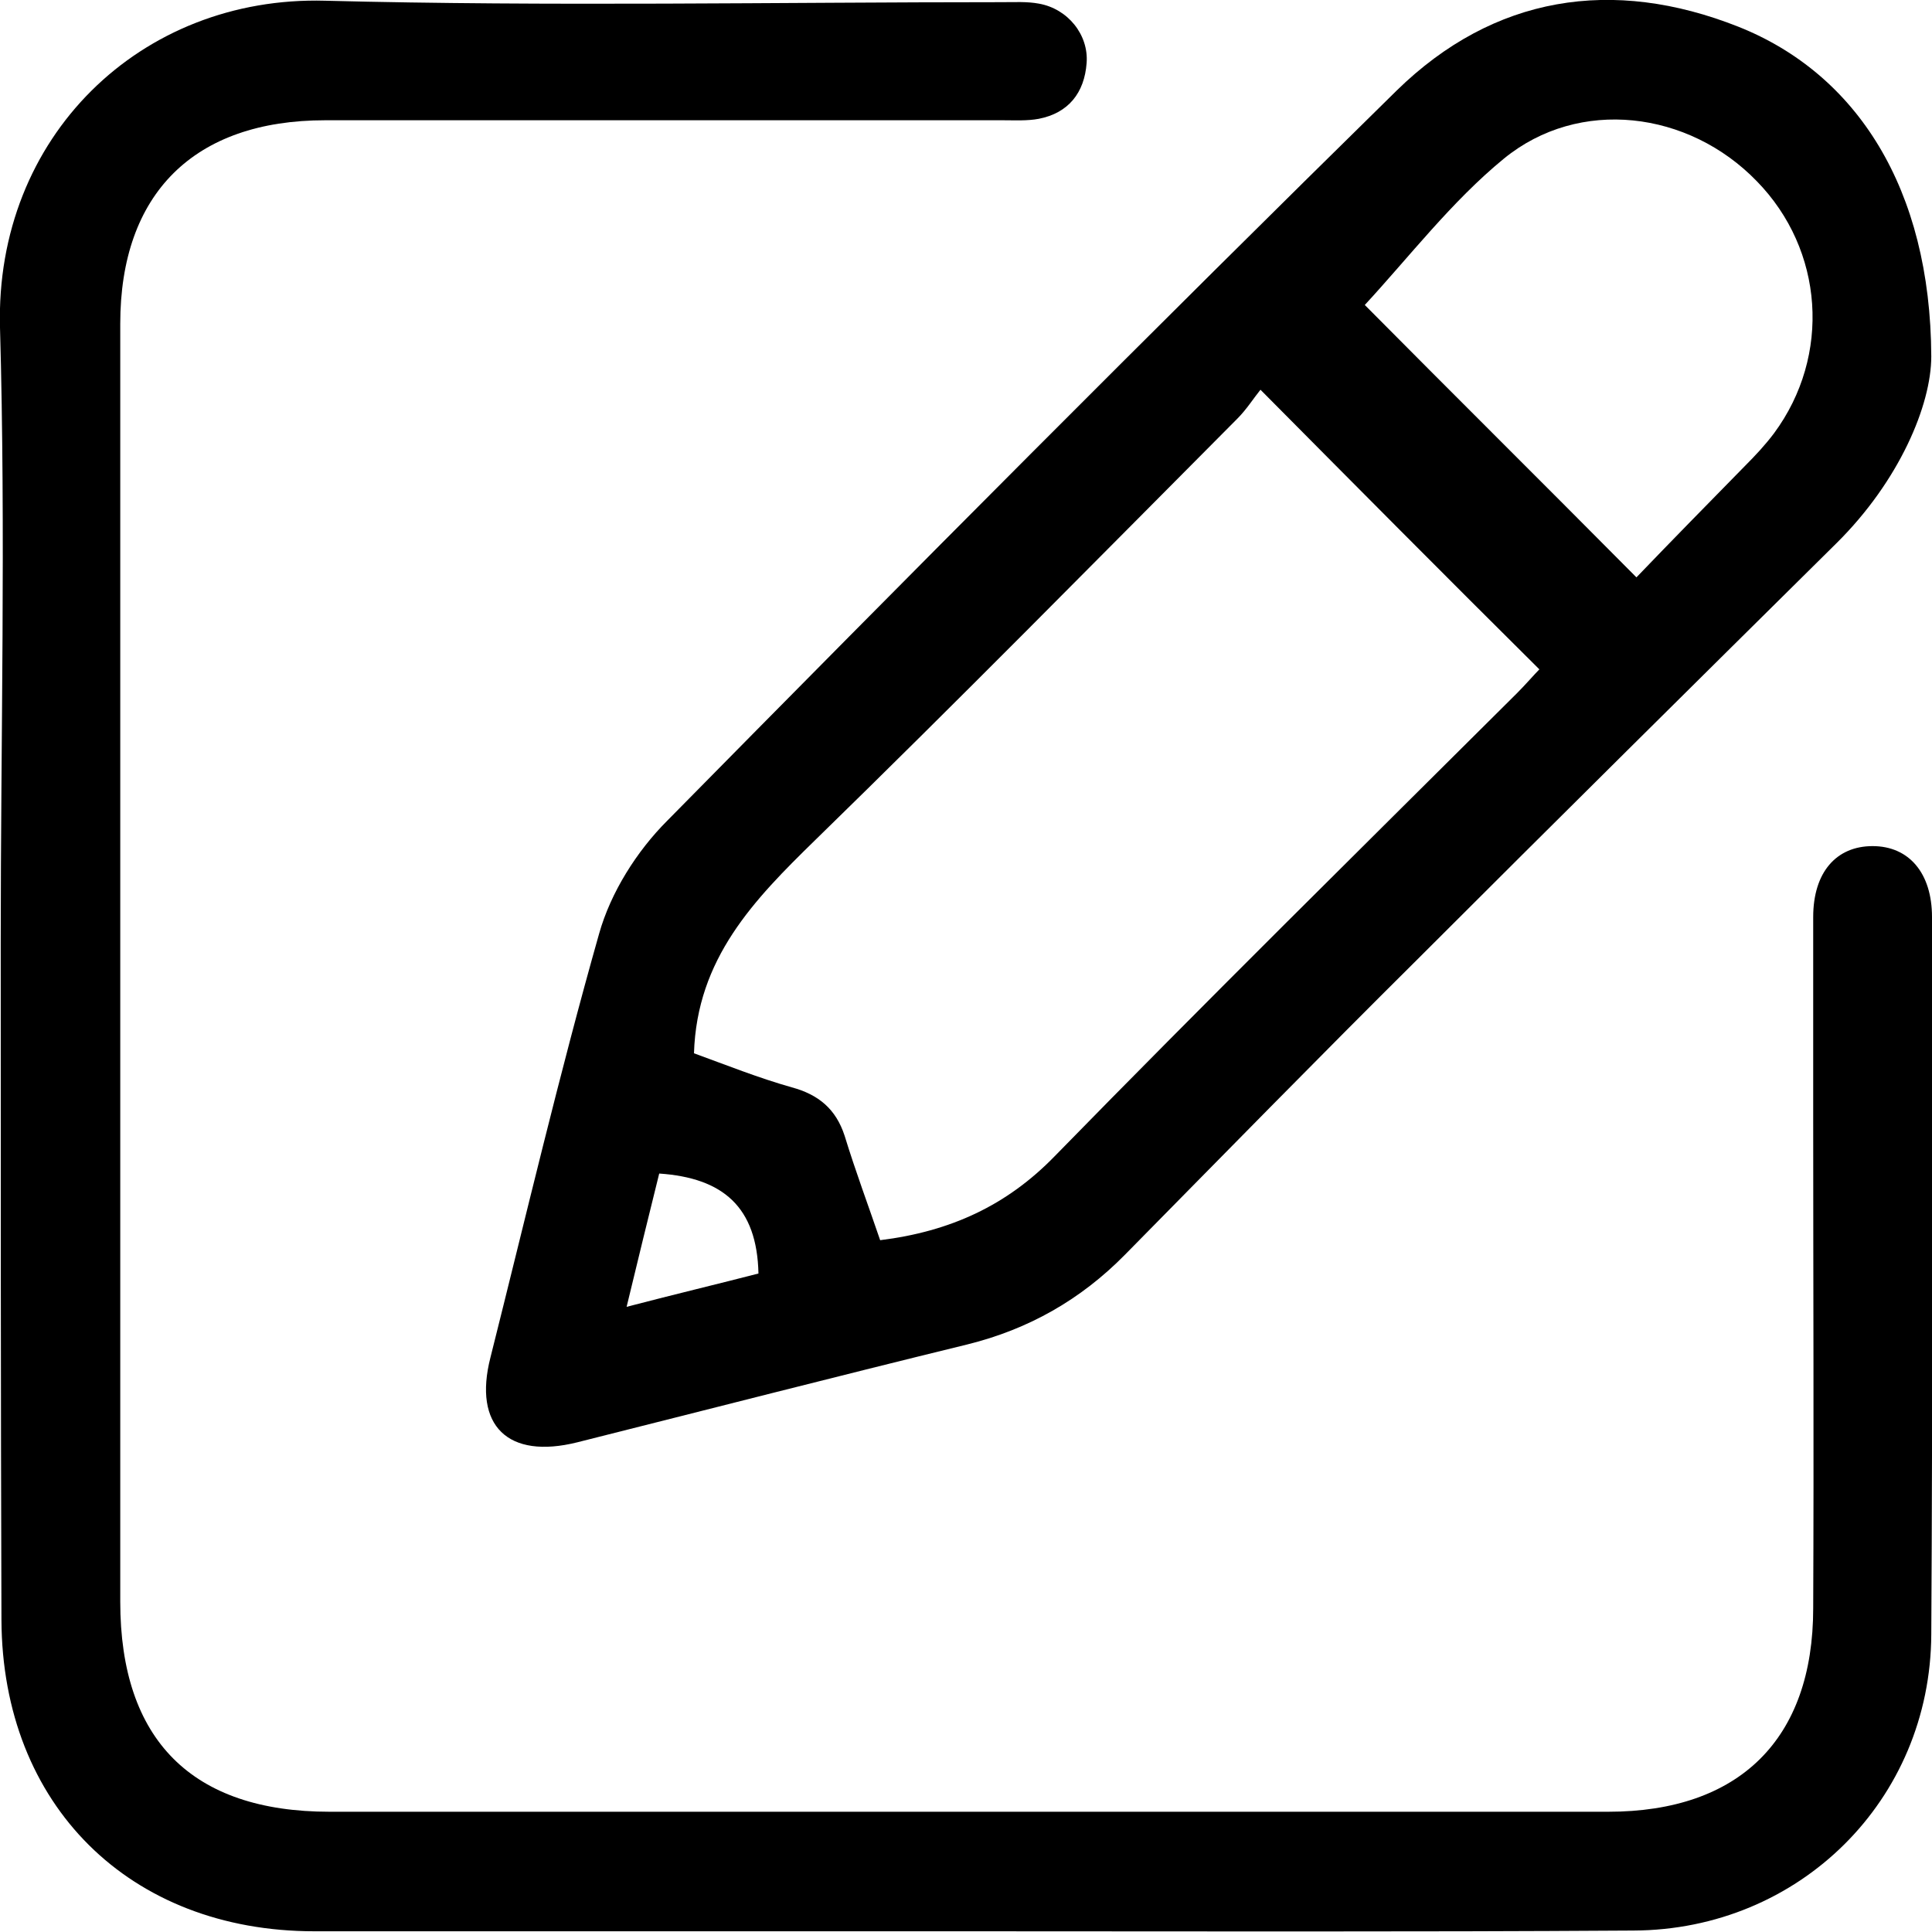 <?xml version="1.0" encoding="utf-8"?>
<!-- Generator: Adobe Illustrator 25.2.0, SVG Export Plug-In . SVG Version: 6.00 Build 0)  -->
<svg version="1.1" id="Layer_1" xmlns="http://www.w3.org/2000/svg" xmlns:xlink="http://www.w3.org/1999/xlink" x="0px" y="0px"
	 viewBox="0 0 266.7 266.7" style="enable-background:new 0 0 266.7 266.7;" xml:space="preserve">
<g>
	<path d="M132.9,266.6c-29.8,0-59.7,0-89.5,0c-25.5,0-43.1-17.4-43.2-43c-0.1-31.2-0.1-62.3-0.1-93.5c0-28.3,0.7-56.6-0.1-84.9
		C-0.7,18.9,19.4-0.6,44.9,0.1c31.1,0.8,62.3,0.2,93.5,0.2c1.7,0,3.4-0.1,5,0.2c4,0.7,6.9,4.3,6.6,8.2c-0.3,4.1-2.5,6.9-6.6,7.7
		c-1.6,0.3-3.3,0.2-5,0.2c-31.2,0-62.3,0-93.5,0c-18.1,0-28.3,10.1-28.3,28.1c0,24.8,0,49.7,0,74.5c0,34,0,68,0,101.9
		c0,19.1,9.9,29,28.9,29c58.8,0,117.7,0,176.5,0c18.1,0,28.3-10,28.3-28.1c0.1-22.5,0-45,0-67.5c0-9.3,0-18.6,0-27.9
		c0-6.2,3.2-9.8,8.2-9.8c5,0,8.2,3.7,8.2,9.8c0,33,0.1,66-0.1,99c-0.1,22.9-18.2,40.8-41.1,40.9
		C194.6,266.7,163.8,266.6,132.9,266.6z"/>
	<path d="M266.6,49.2c0,6.7-4.4,17.2-13.1,25.8c-19.3,19.1-38.6,38.2-57.8,57.4c-13.6,13.5-27,27.2-40.4,40.8
		c-6.1,6.2-13.3,10.3-21.8,12.4c-18,4.4-35.9,9-53.8,13.5c-9.6,2.4-14.4-2.3-12-11.7c4.9-19.5,9.5-39.1,15-58.5
		c1.6-5.7,5.2-11.4,9.4-15.6c33.3-33.8,66.8-67.5,100.7-100.8C206.2-0.6,222.6-3.2,240,3.7C256.3,10.2,266.5,26,266.6,49.2z
		 M95.8,145.4c4.4,1.6,8.9,3.4,13.5,4.7c3.7,1,6.1,3,7.3,6.7c1.5,4.9,3.3,9.7,4.9,14.4c9.7-1.2,17.5-4.8,24.1-11.6
		c21-21.5,42.5-42.7,63.8-63.9c1.2-1.2,2.4-2.6,3.1-3.3C199.6,79.6,187.1,67,174,53.8c-0.9,1.1-1.9,2.7-3.2,4
		c-19.4,19.5-38.7,39.1-58.3,58.2C104.1,124.2,96.2,132.3,95.8,145.4z M225.9,79.7c4.8-5,9.9-10.2,15-15.4c1.4-1.4,2.8-2.9,4-4.5
		c7.9-10.7,6.9-25.3-2.4-34.8c-9.4-9.7-24.5-11.6-34.9-3.1c-7.2,5.9-13.1,13.6-19.2,20.2C200.3,54.1,212.9,66.6,225.9,79.7z M91,162
		c-1.5,6-2.9,11.8-4.5,18.4c6.9-1.8,12.8-3.2,18.2-4.6C104.5,166.6,99.8,162.6,91,162z"/>
</g>
</svg>
